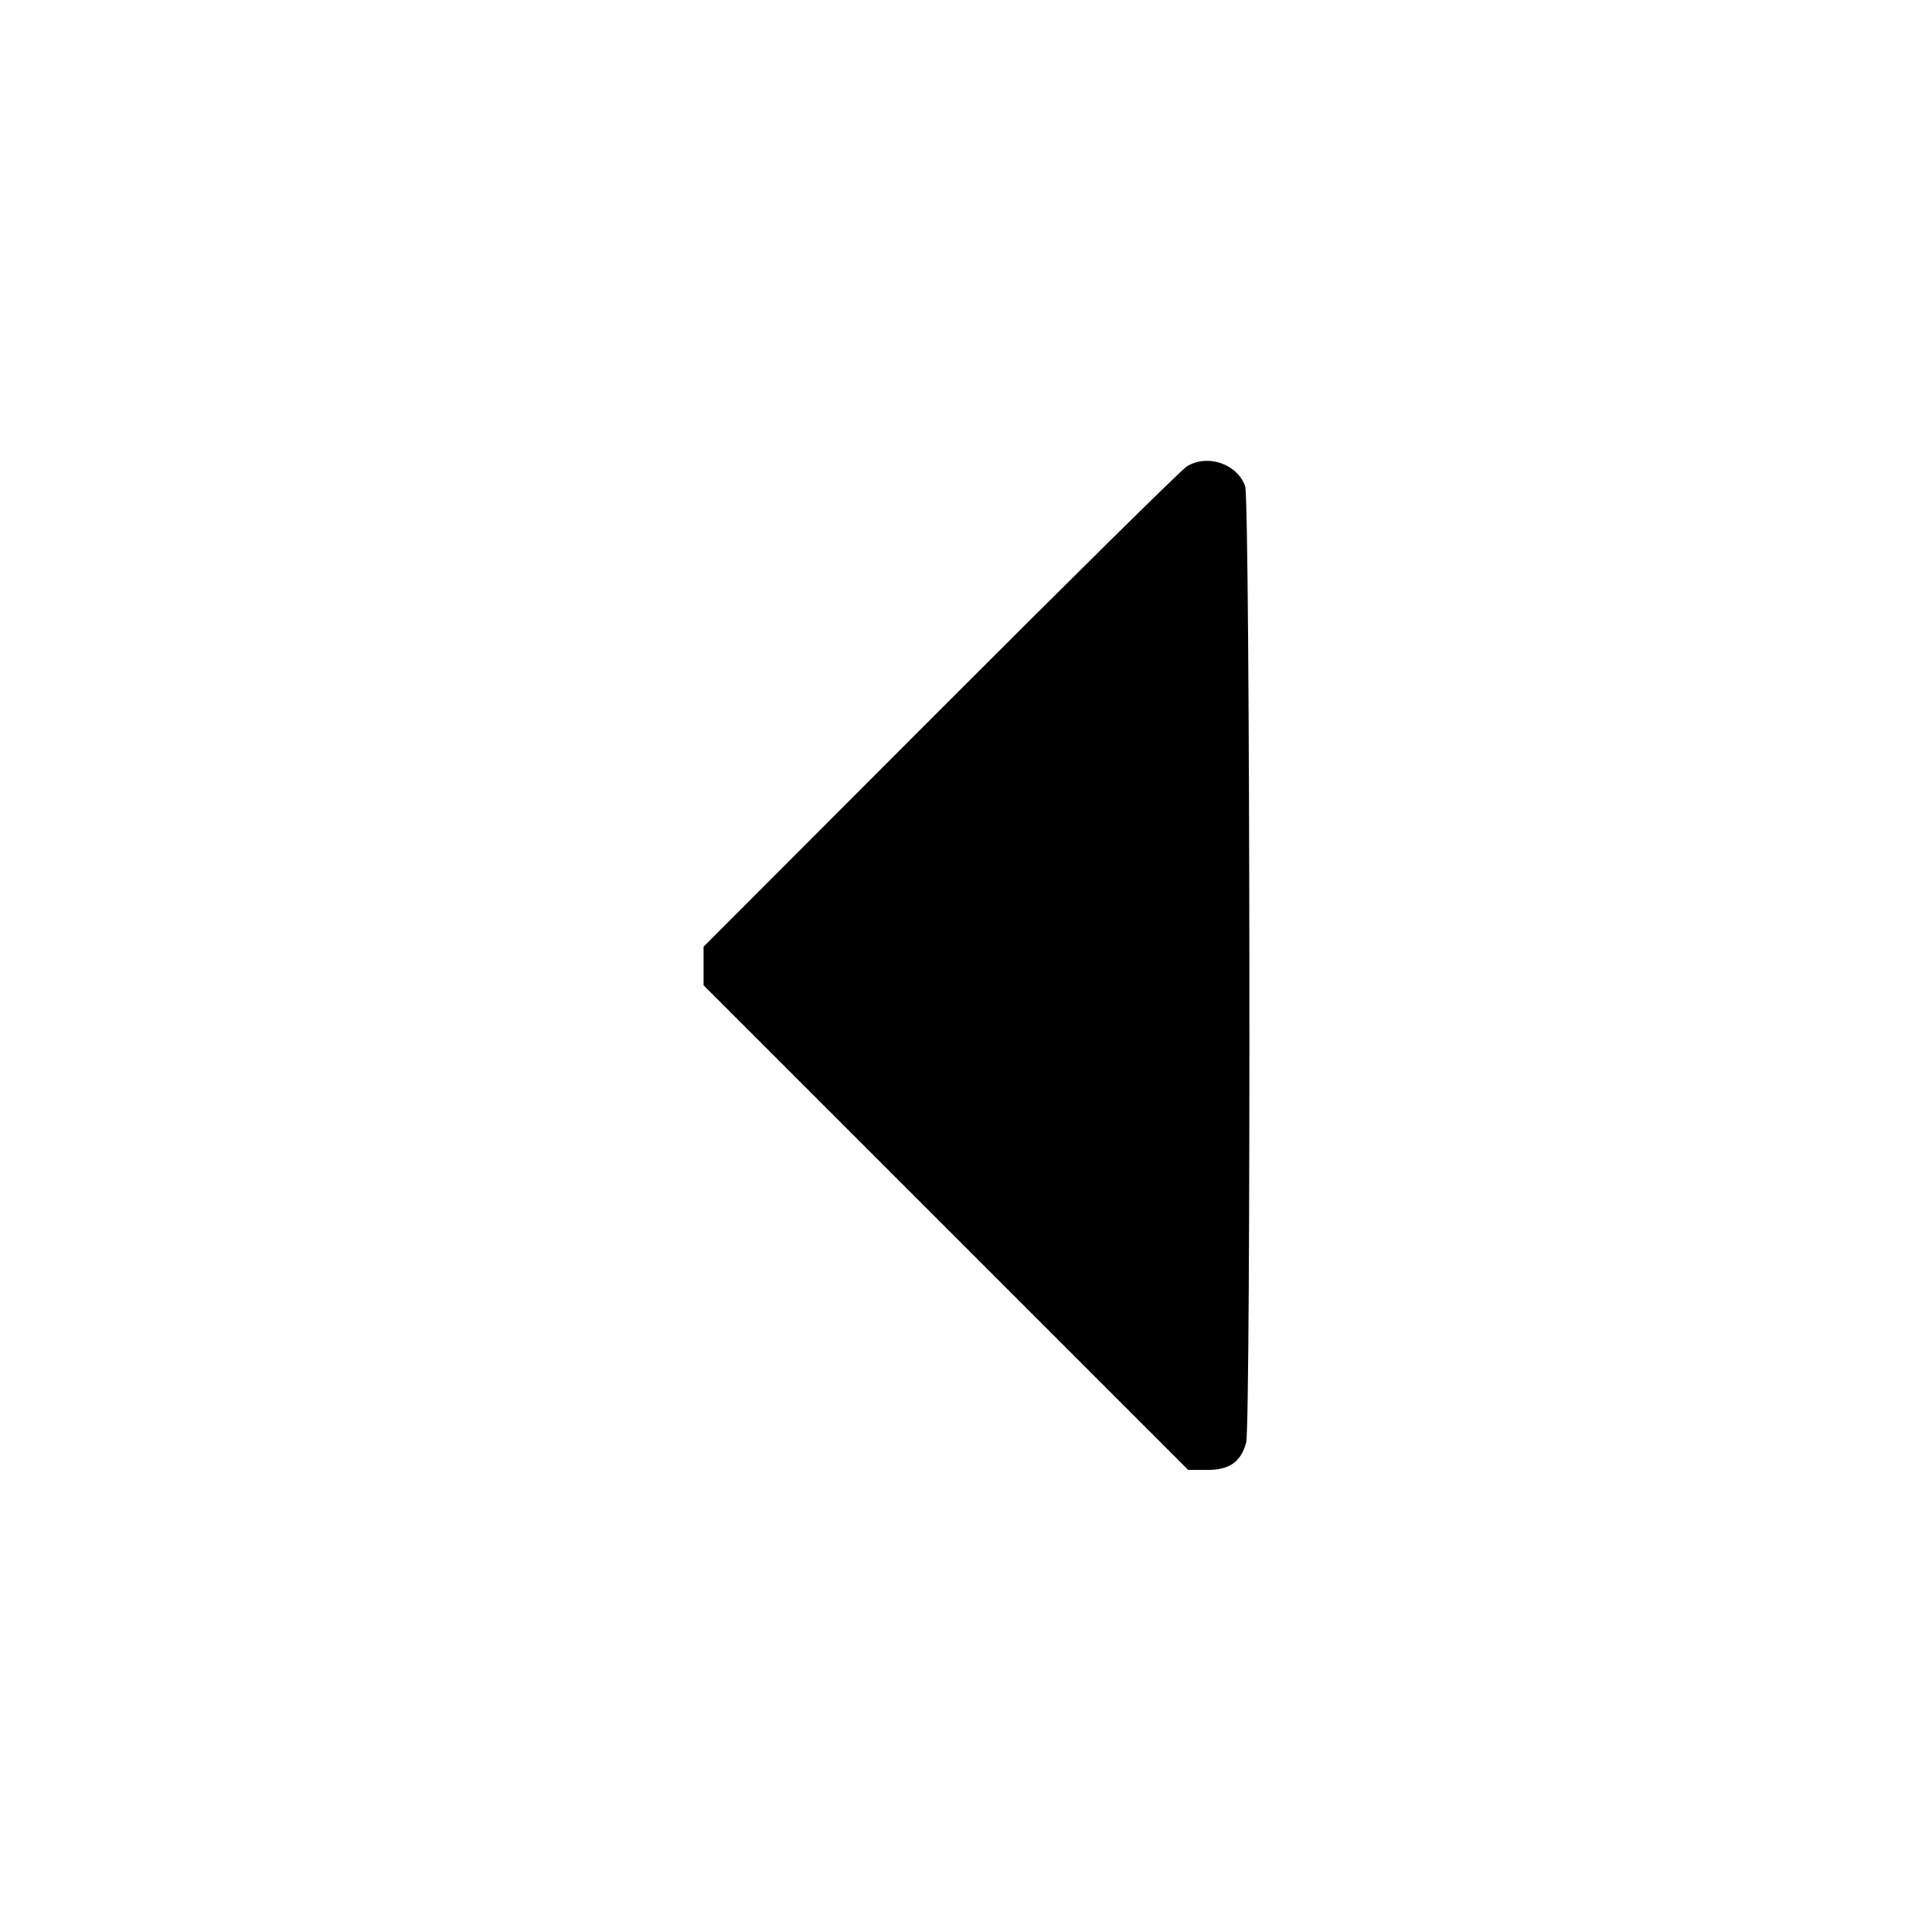 <svg xmlns="http://www.w3.org/2000/svg" width="24" height="24" viewBox="0 0 24 24"><path d="M14.740 5.796 C 14.674 5.838,13.297 7.197,11.680 8.816 L 8.740 11.760 8.740 12.000 L 8.740 12.240 11.750 15.250 L 14.760 18.260 14.997 18.260 C 15.273 18.260,15.413 18.162,15.480 17.923 C 15.541 17.702,15.530 6.221,15.468 6.041 C 15.371 5.761,14.996 5.634,14.740 5.796 " stroke="none" fill-rule="evenodd" fill="black"></path></svg>